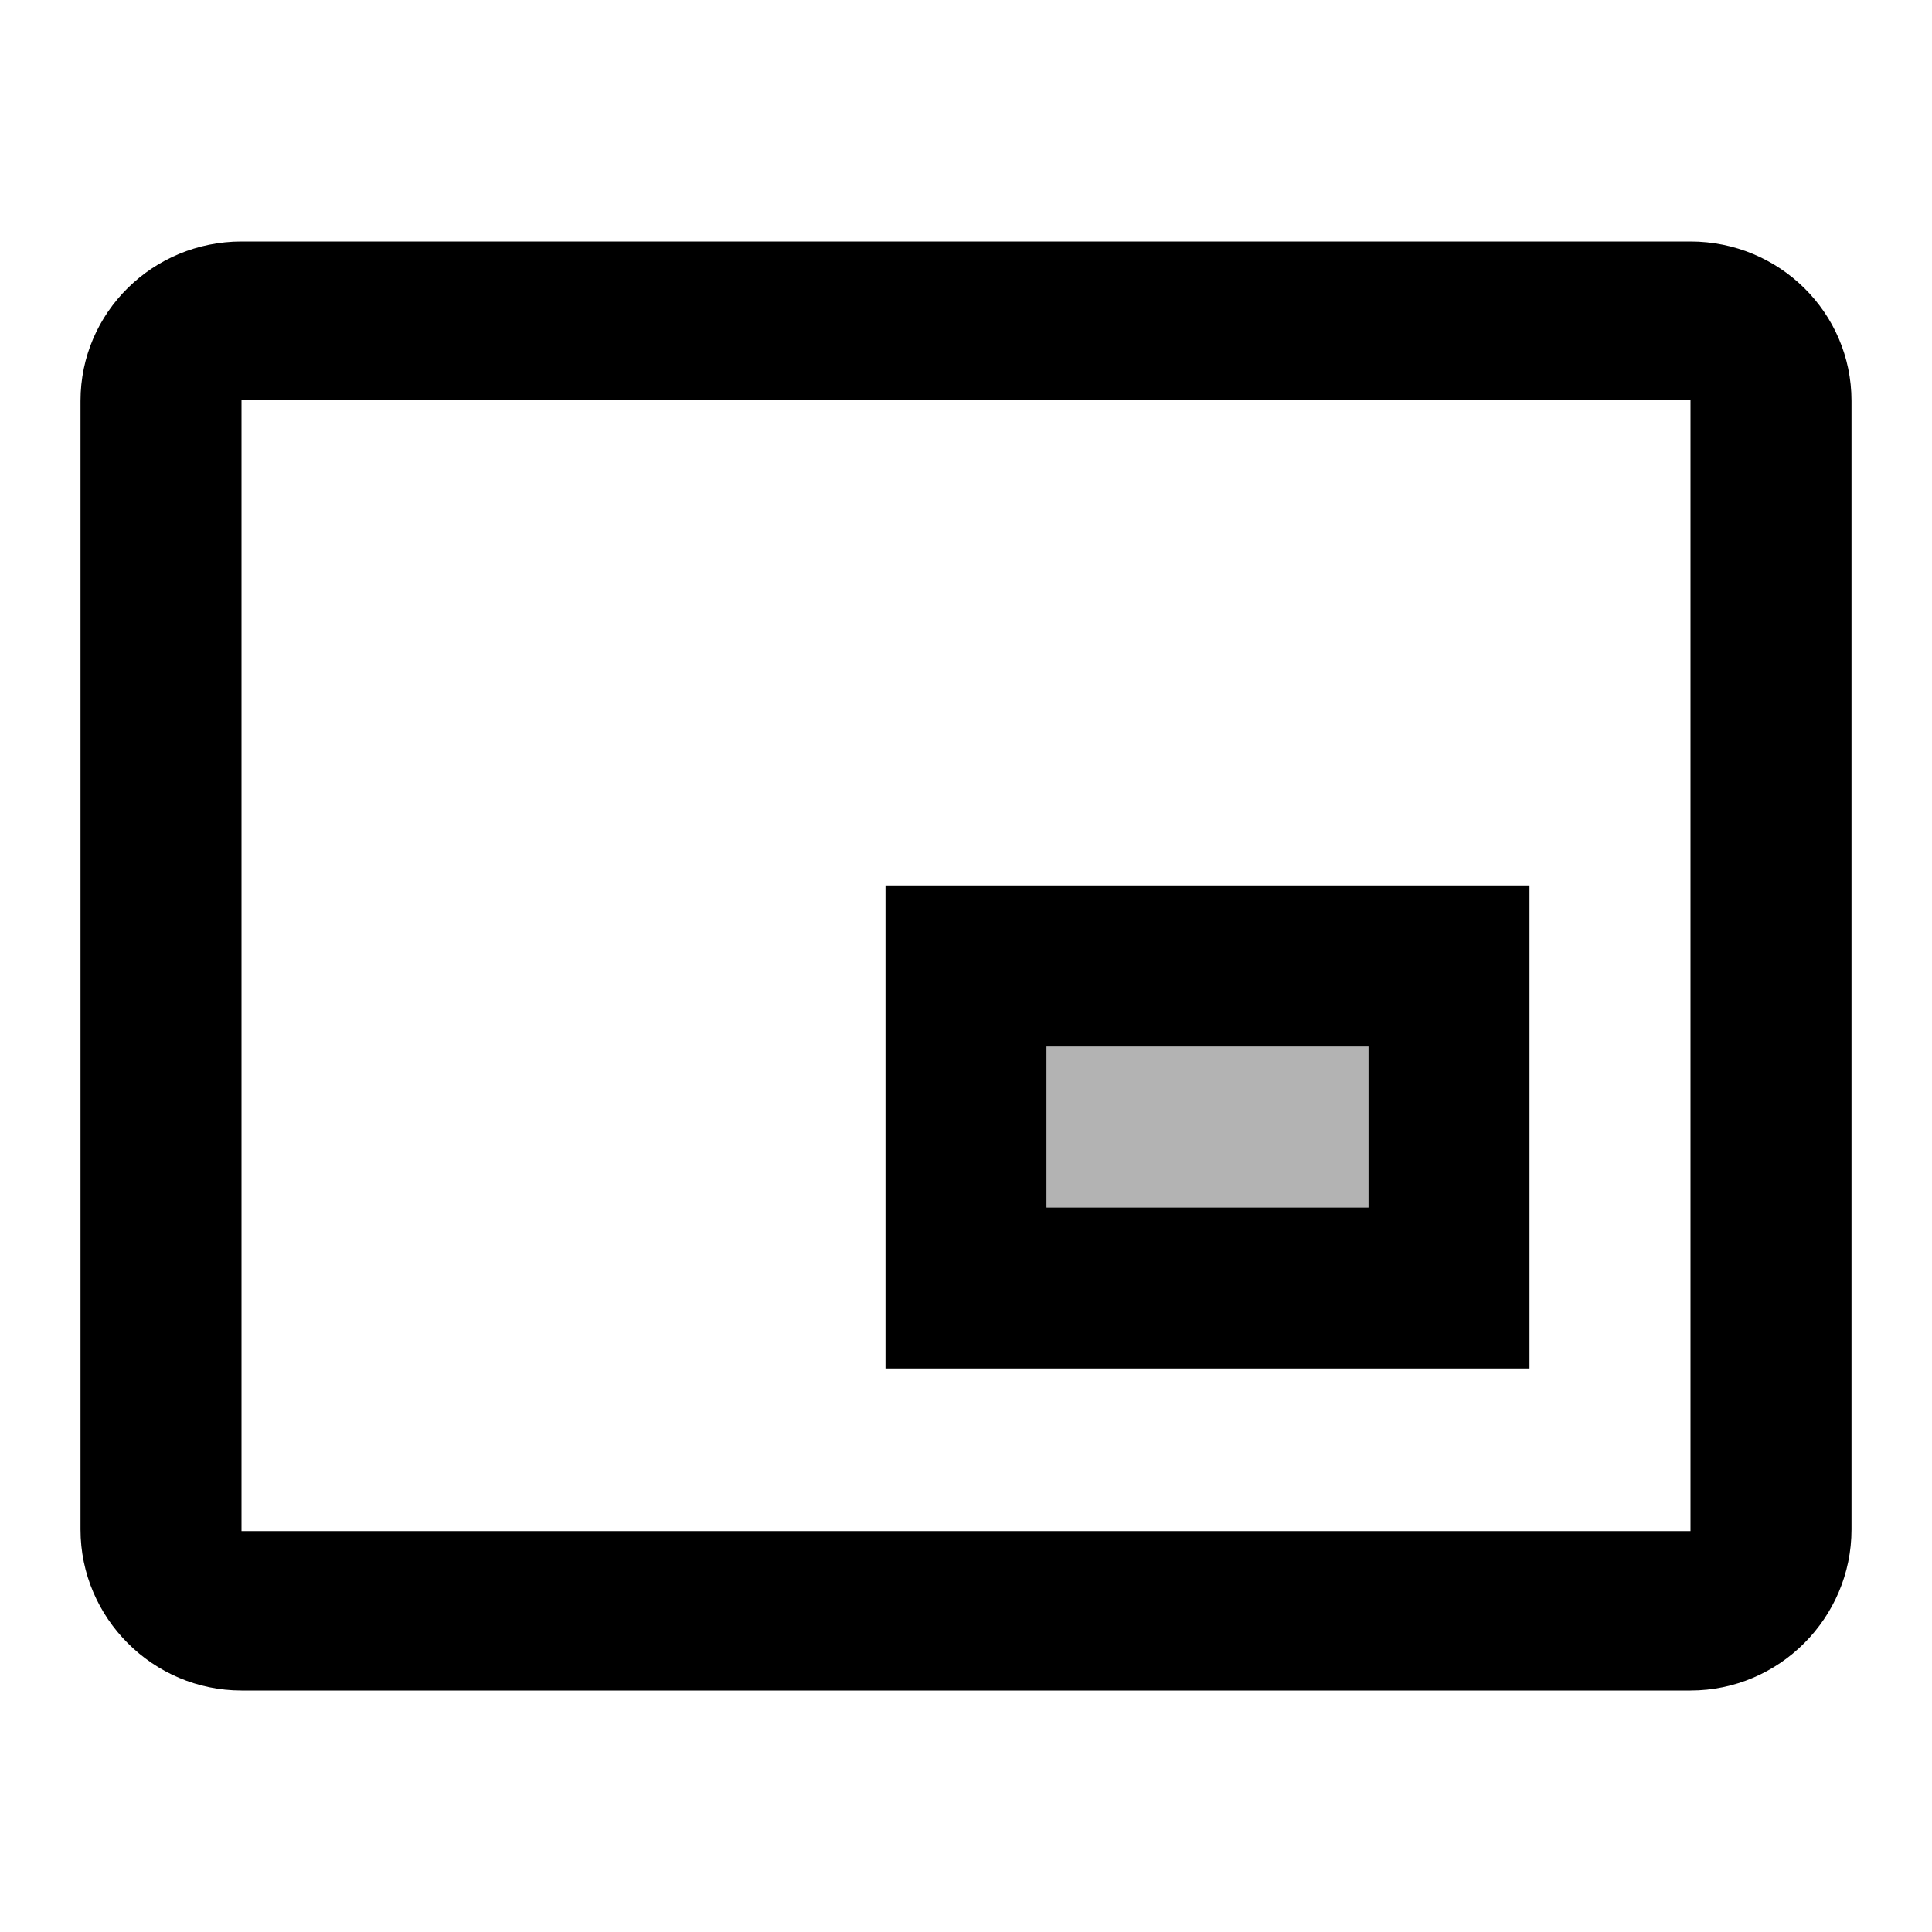 <svg fill="currentColor" xmlns="http://www.w3.org/2000/svg" viewBox="0 0 24 24" focusable="false">
  <path d="M19 11h-8v6h8v-6zm-2 4h-4v-2h4v2zm4-12H3c-1.1 0-2 .88-2 1.98V19c0 1.1.9 2 2 2h18c1.1 0 2-.9 2-2V4.98C23 3.88 22.1 3 21 3zm0 16.02H3V4.97h18v14.05z"/>
  <path d="M13 13h4v2h-4z" opacity=".3"/>
</svg>
